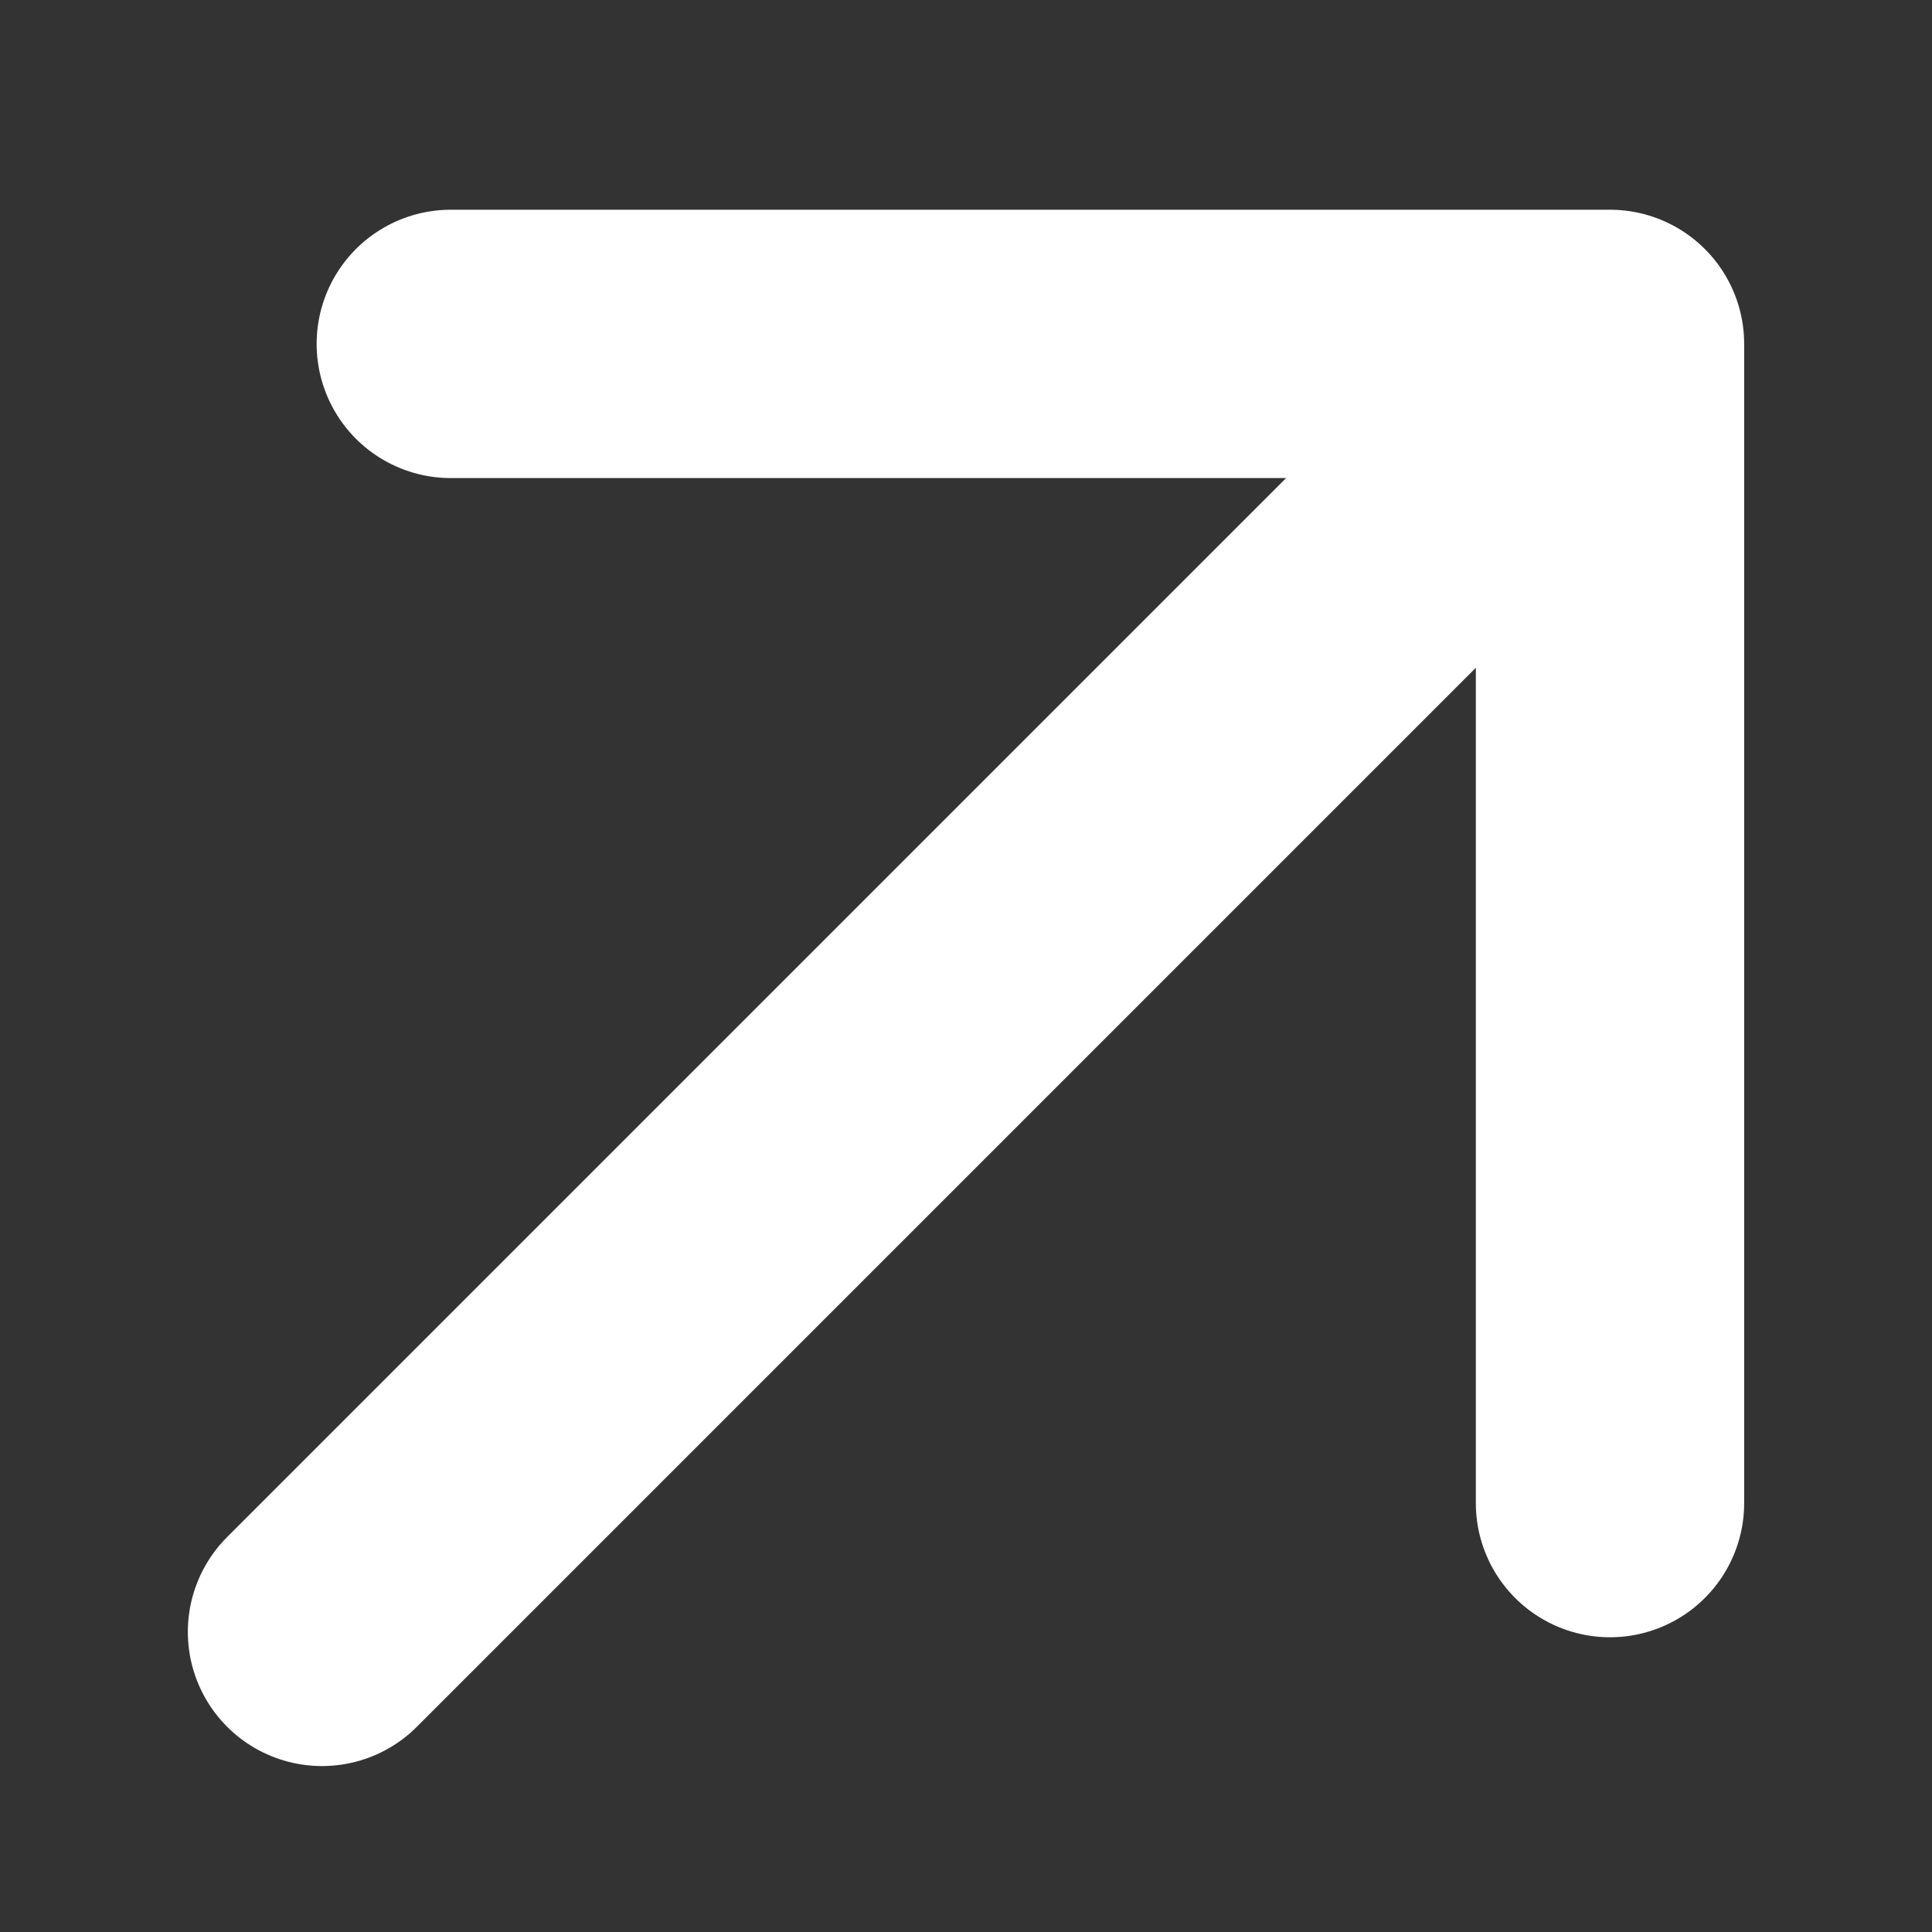 <svg width="9" height="9" viewBox="0 0 9 9" fill="none" xmlns="http://www.w3.org/2000/svg">
<rect x="0" y="0" width="9" height="9" fill="#333333" stroke="none"/>
<path d="M7.5 1.602L1.5 7.602M7.5 1.602H2.1M7.5 1.602V7.002" stroke="white" stroke-width="1.25" stroke-linecap="round" stroke-linejoin="round"/>
</svg>
